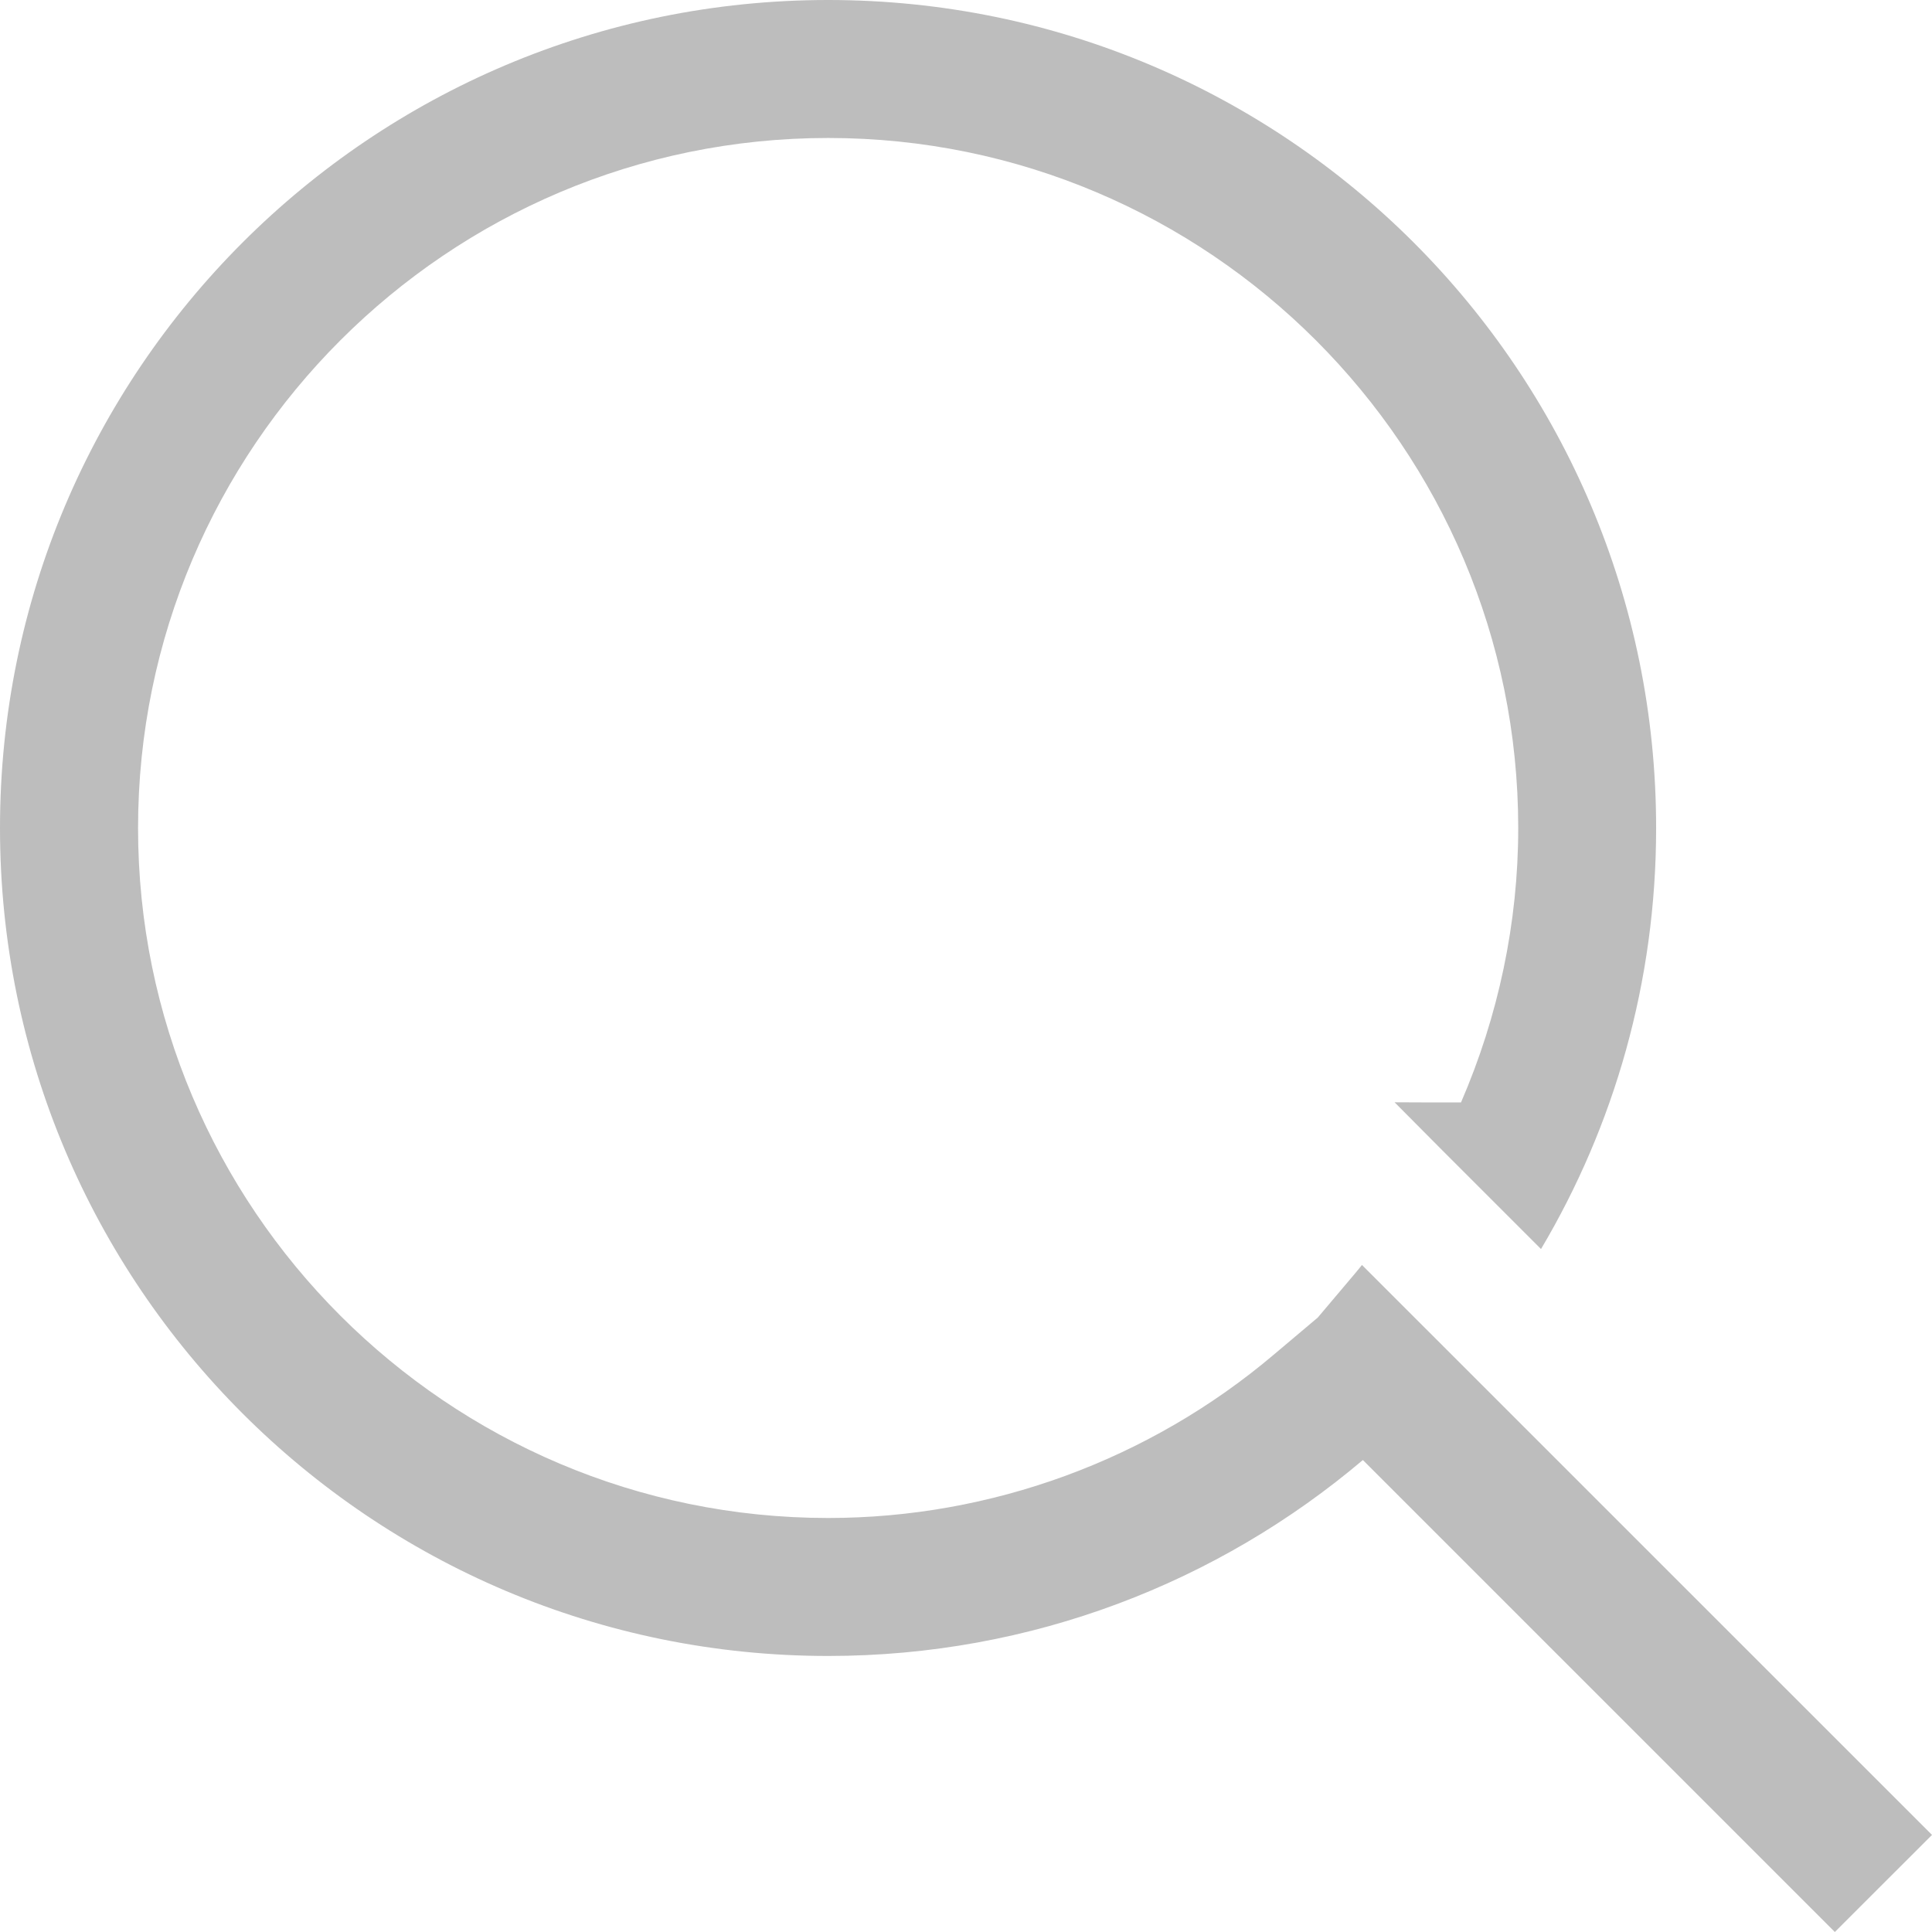 <svg width="24" height="24" viewBox="0 0 24 24" fill="none" xmlns="http://www.w3.org/2000/svg">
    <g clip-path="url(#clip0_2922_1955)">
        <path
            d="M16.919 15.714C16.891 15.748 16.863 15.784 16.833 15.819L16.37 16.367L15.821 16.83C14.276 18.137 12.311 18.857 10.288 18.857C5.56 18.857 1.715 15.013 1.715 10.286C1.715 5.559 5.56 1.714 10.288 1.714C15.015 1.714 18.86 5.559 18.86 10.286C18.86 11.466 18.612 12.626 18.149 13.695C17.875 13.695 17.598 13.695 17.324 13.693L17.928 14.301L19.143 15.516C20.052 13.984 20.573 12.197 20.573 10.288C20.575 4.605 15.969 0 10.288 0C4.606 0 0 4.605 0 10.286C0 15.966 4.606 20.571 10.288 20.571C12.819 20.571 15.138 19.654 16.93 18.137L22.793 24L24 22.794L16.919 15.714Z"
            fill="#BDBDBD" />
    </g>
    <defs>
        <clipPath id="clip0_2922_1955">
            <rect width="24" height="24" fill="white" />
        </clipPath>
    </defs>
</svg>
    
